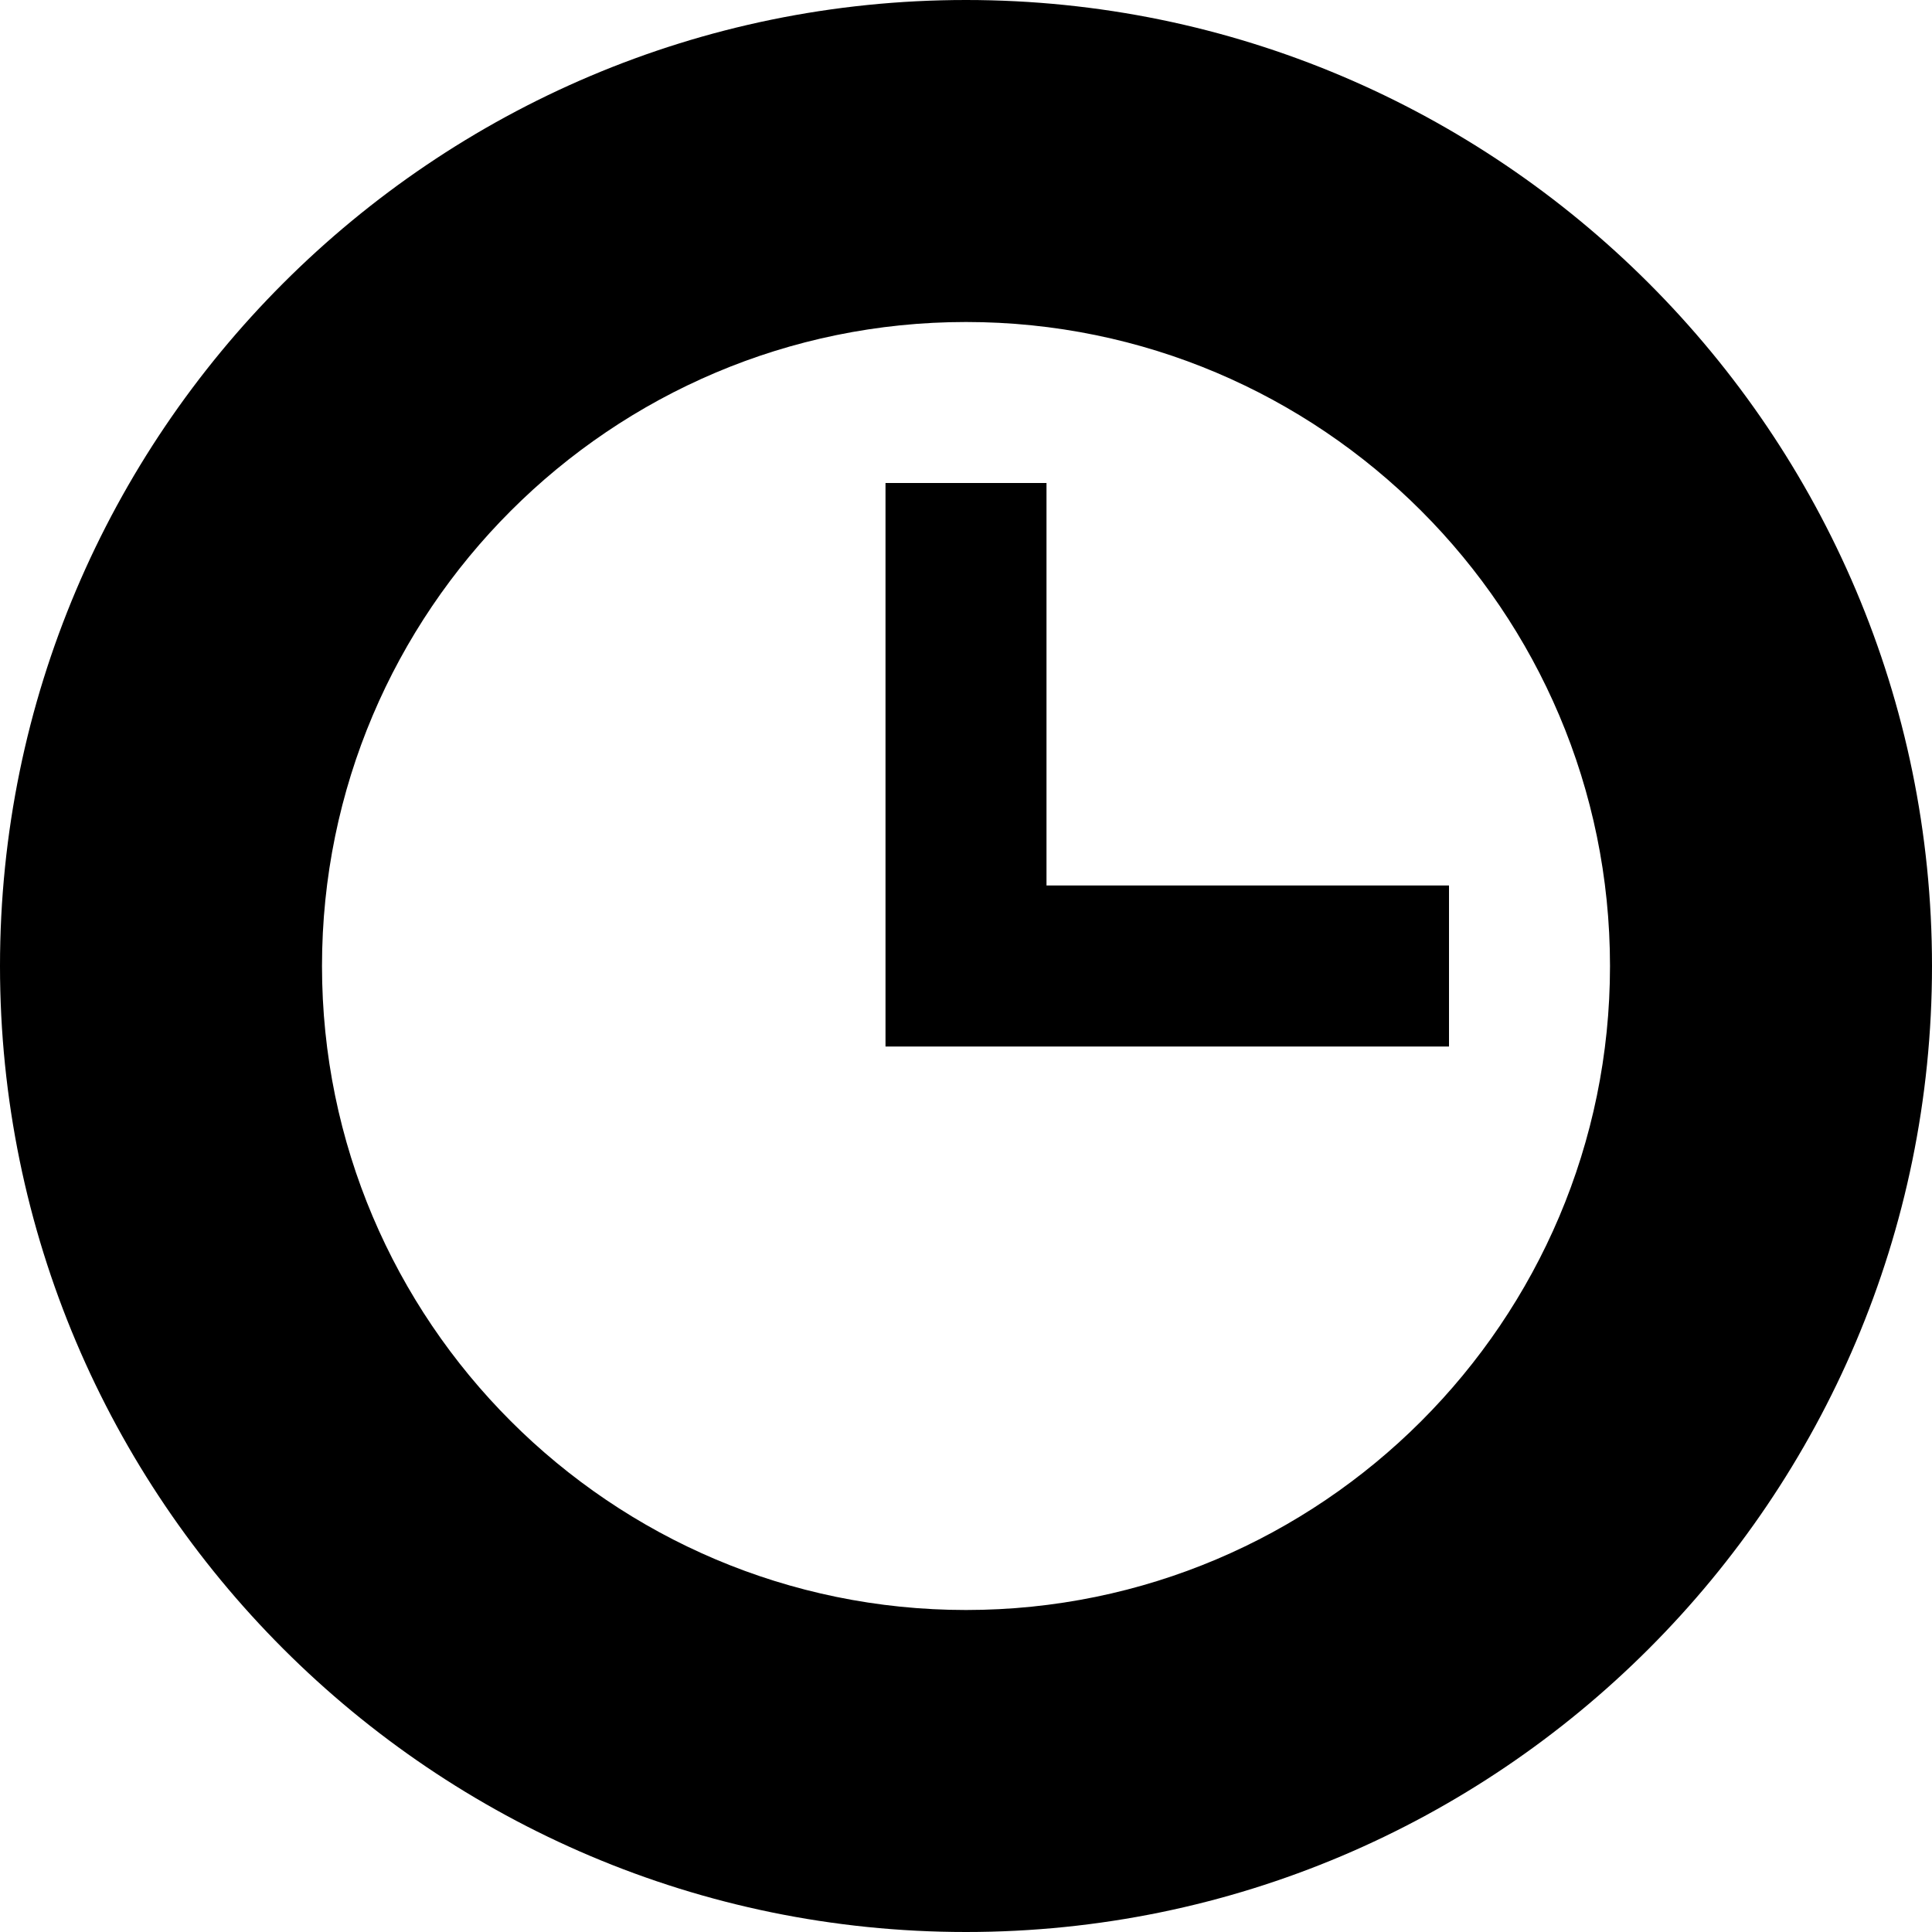 <!-- Generated by IcoMoon.io -->
<svg version="1.1" xmlns="http://www.w3.org/2000/svg" width="24" height="24" viewBox="0 0 24 24">
<title>clock</title>
<path d="M12 24c-6.618 0-12-5.382-12-12s5.382-12 12-12 12 5.382 12 12-5.382 12-12 12zM12 4c-4.412 0-8 3.588-8 8s3.588 8 8 8c4.412 0 8-3.588 8-8s-3.588-8-8-8zM18 11h-5v-5h-2v7h7v-2z"></path>
</svg>
